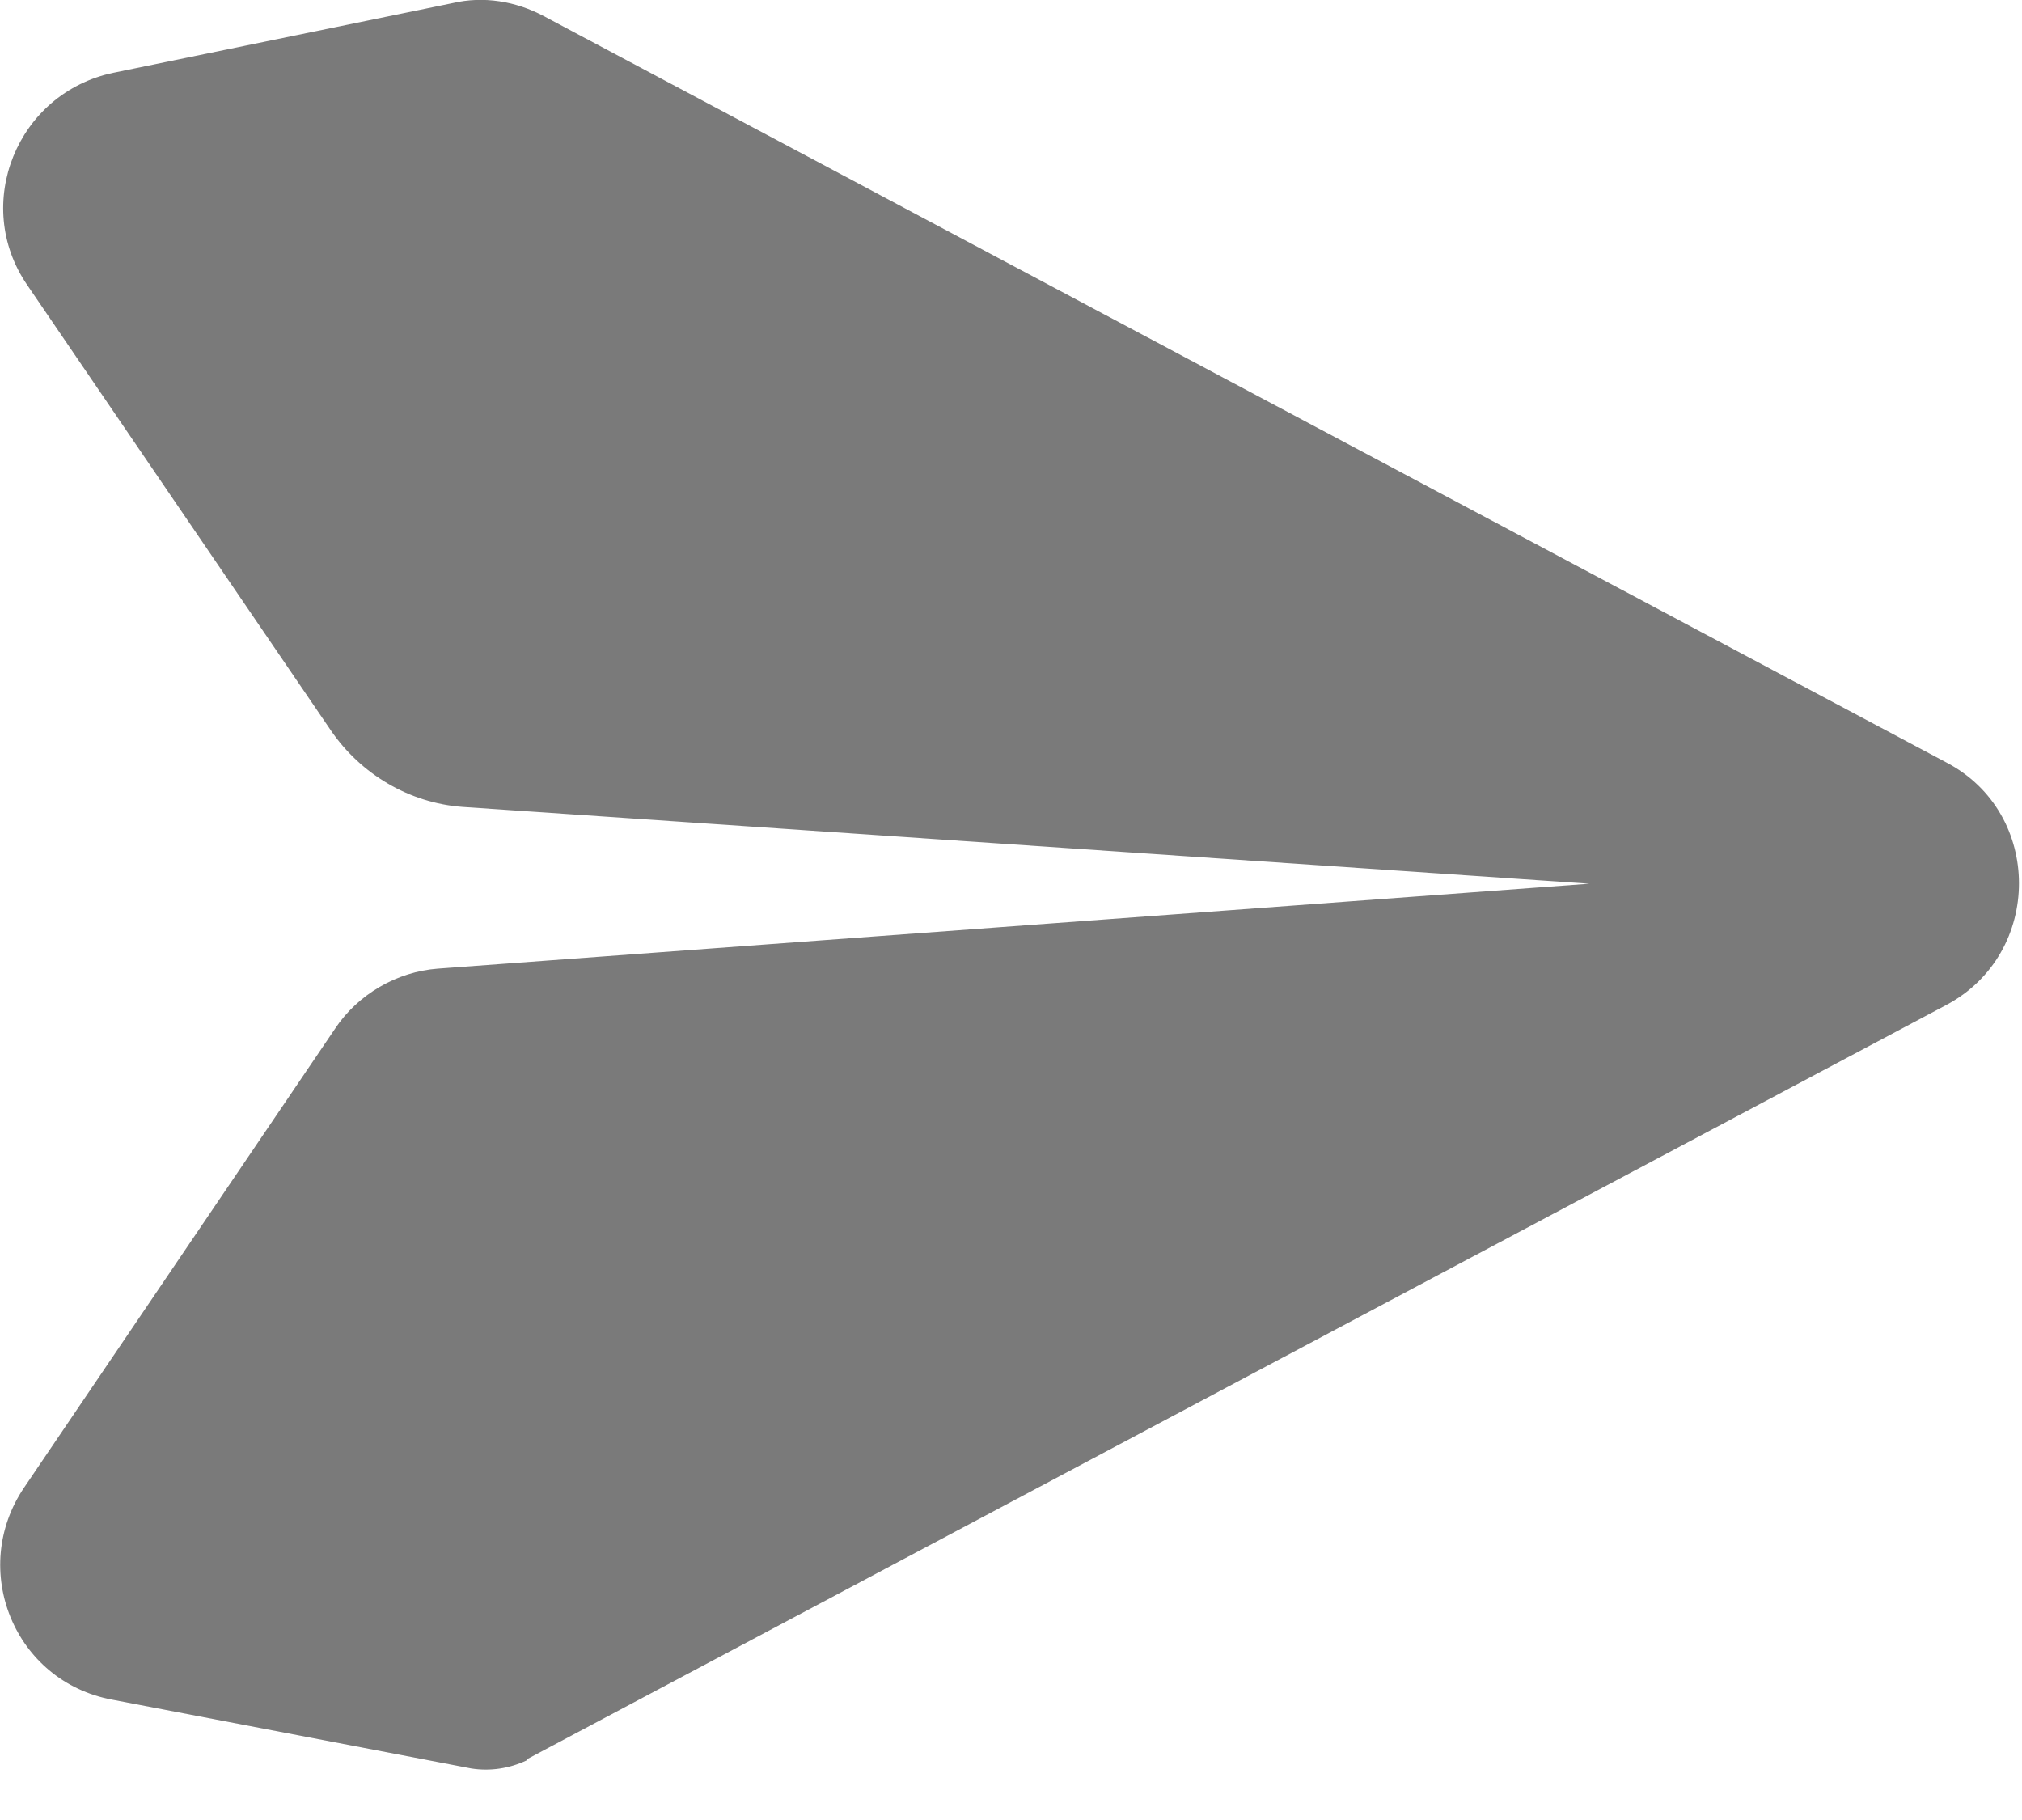 <svg xmlns="http://www.w3.org/2000/svg" xmlns:xlink="http://www.w3.org/1999/xlink" width="20" height="18" viewBox="0 0 20 18"><defs><path id="u9kda" d="M354.21 1013.4l14.04-7.46c.96-.51.96-1.9 0-2.4l-13.87-7.38c-.28-.15-.6-.2-.9-.13l-3.36.69c-.95.2-1.4 1.3-.85 2.1l3 4.4c.3.44.78.72 1.3.76l11.15.76-11.39.84c-.4.03-.79.25-1.02.6l-3.07 4.53c-.55.81-.1 1.92.87 2.1l3.55.68c.19.03.38 0 .55-.08z"/></defs><g><g transform="translate(-349 -996)"><use fill="#7a7a7a" xlink:href="#u9kda"/></g></g></svg>